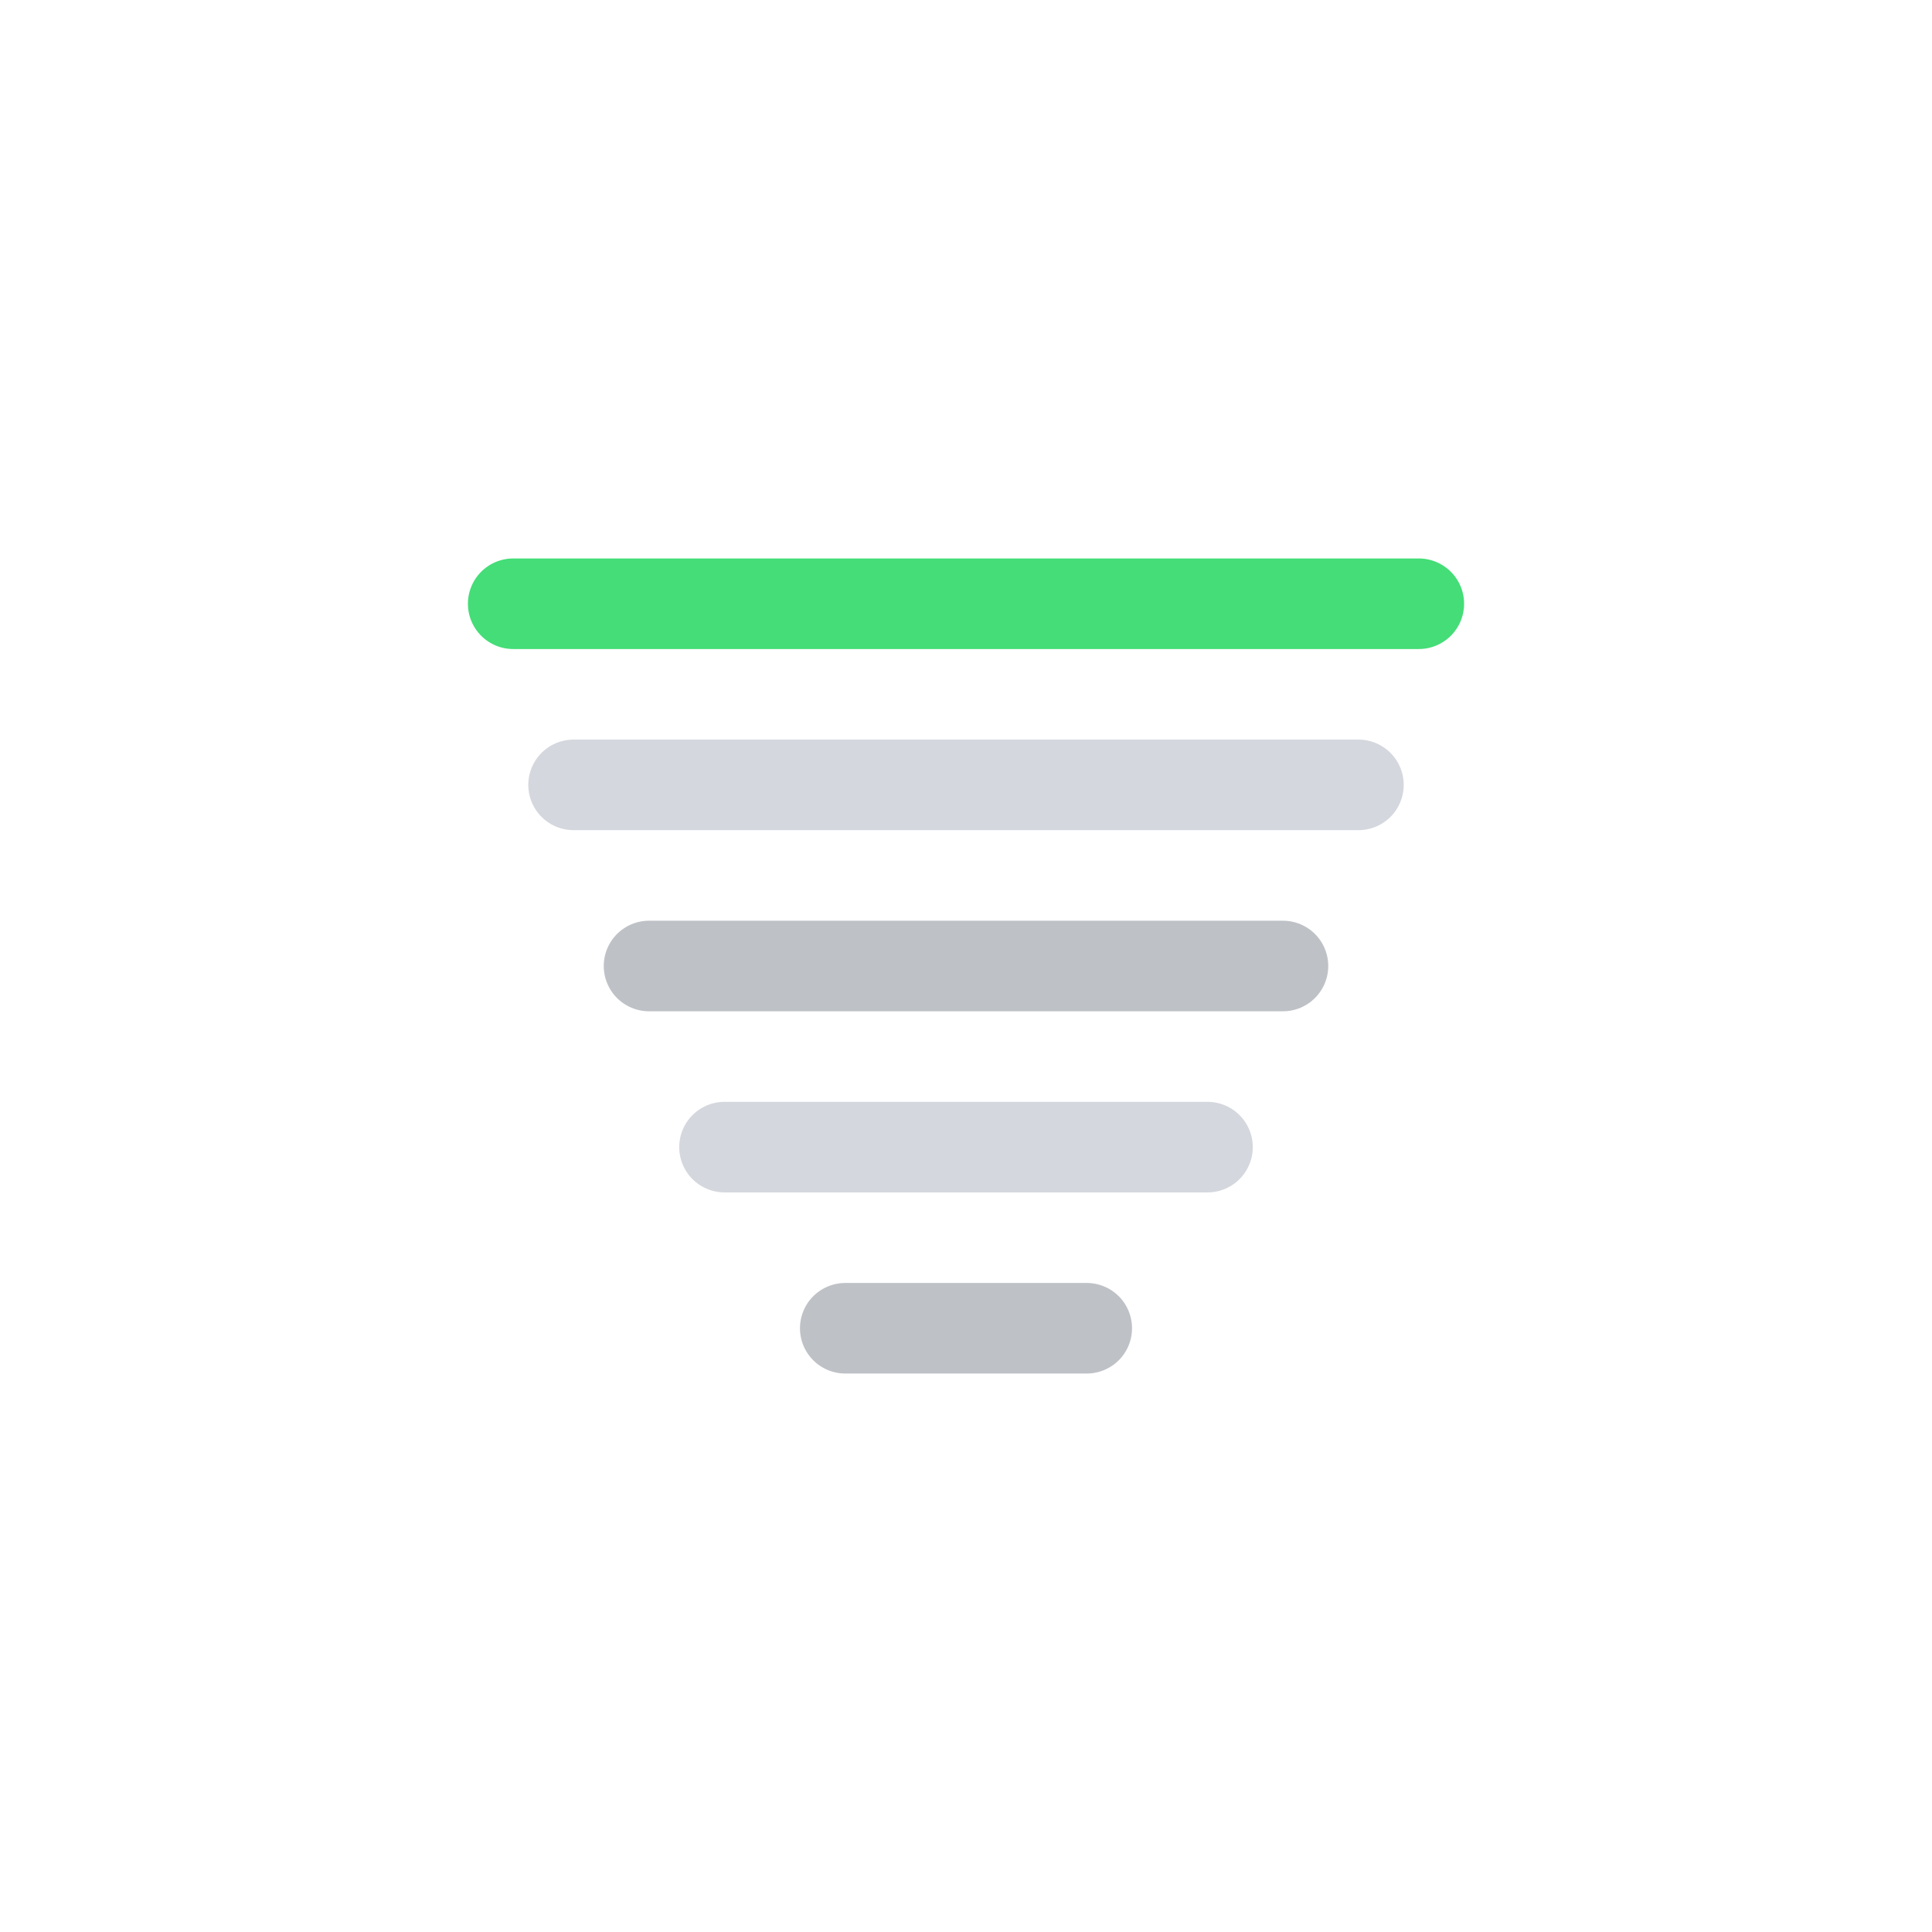 <svg xmlns="http://www.w3.org/2000/svg" xmlns:xlink="http://www.w3.org/1999/xlink" viewBox="0 0 64 64">
	<defs>
		<linearGradient gradientUnits="userSpaceOnUse" id="a" x1="27.5" y1="12.21" x2="36.5" y2="27.79"> 
			<stop offset="0" stopColor="#d4d7dd"/>
			<stop offset="0.45" stopColor="#d4d7dd"/>
			<stop offset="1" stopColor="#bec1c6"/>
		</linearGradient>
		<linearGradient id="b" x1="28" y1="19.07" x2="36" y2="32.93" xlinkHref="#a"/>
		<linearGradient id="c" x1="28.63" y1="26.15" x2="35.38" y2="37.85" xlinkHref="#a"/>
		<linearGradient id="d" x1="29.25" y1="33.24" x2="34.75" y2="42.76" xlinkHref="#a"/>
		<linearGradient id="e" x1="30.25" y1="40.97" x2="33.75" y2="47.03" xlinkHref="#a"/>
	</defs>
	<line x1="17" y1="20" x2="47" y2="20" fill="none" stroke-linecap="round" stroke-miterlimit="10" stroke-width="3" stroke="#4d7dd">
		<animateTransform attributeName="transform" type="translate" values="-3 0; 3 0; -3 0" dur="2s" repeatCount="indefinite"/>
	</line>
	<line x1="19" y1="26" x2="45" y2="26" fill="none" stroke-linecap="round" stroke-miterlimit="10" stroke-width="3" stroke="#d4d7dd">
		<animateTransform attributeName="transform" type="translate" values="-4 0; 4 0; -4 0" dur="2s" begin="-0.2s" repeatCount="indefinite"/>
	</line>
	<line x1="21.5" y1="32" x2="42.5" y2="32" fill="none" stroke-linecap="round" stroke-miterlimit="10" stroke-width="3" stroke="#bec1c6">
		<animateTransform attributeName="transform" type="translate" values="-5 0; 5 0; -5 0" dur="2s" begin="-0.4s" repeatCount="indefinite"/>
	</line>
	<line x1="24" y1="38" x2="40" y2="38" fill="none" stroke-linecap="round" stroke-miterlimit="10" stroke-width="3" stroke="#d4d7dd">
		<animateTransform attributeName="transform" type="translate" values="-6 0; 6 0; -6 0" dur="2s" begin="-0.6s" repeatCount="indefinite"/>
	</line>
	<line x1="28" y1="44" x2="36" y2="44" fill="none" stroke-linecap="round" stroke-miterlimit="10" stroke-width="3" stroke="#bec1c6">
		<animateTransform attributeName="transform" type="translate" values="-7 0; 7 0; -7 0" dur="2s" begin="-0.8s" repeatCount="indefinite"/>
	</line>
</svg>
